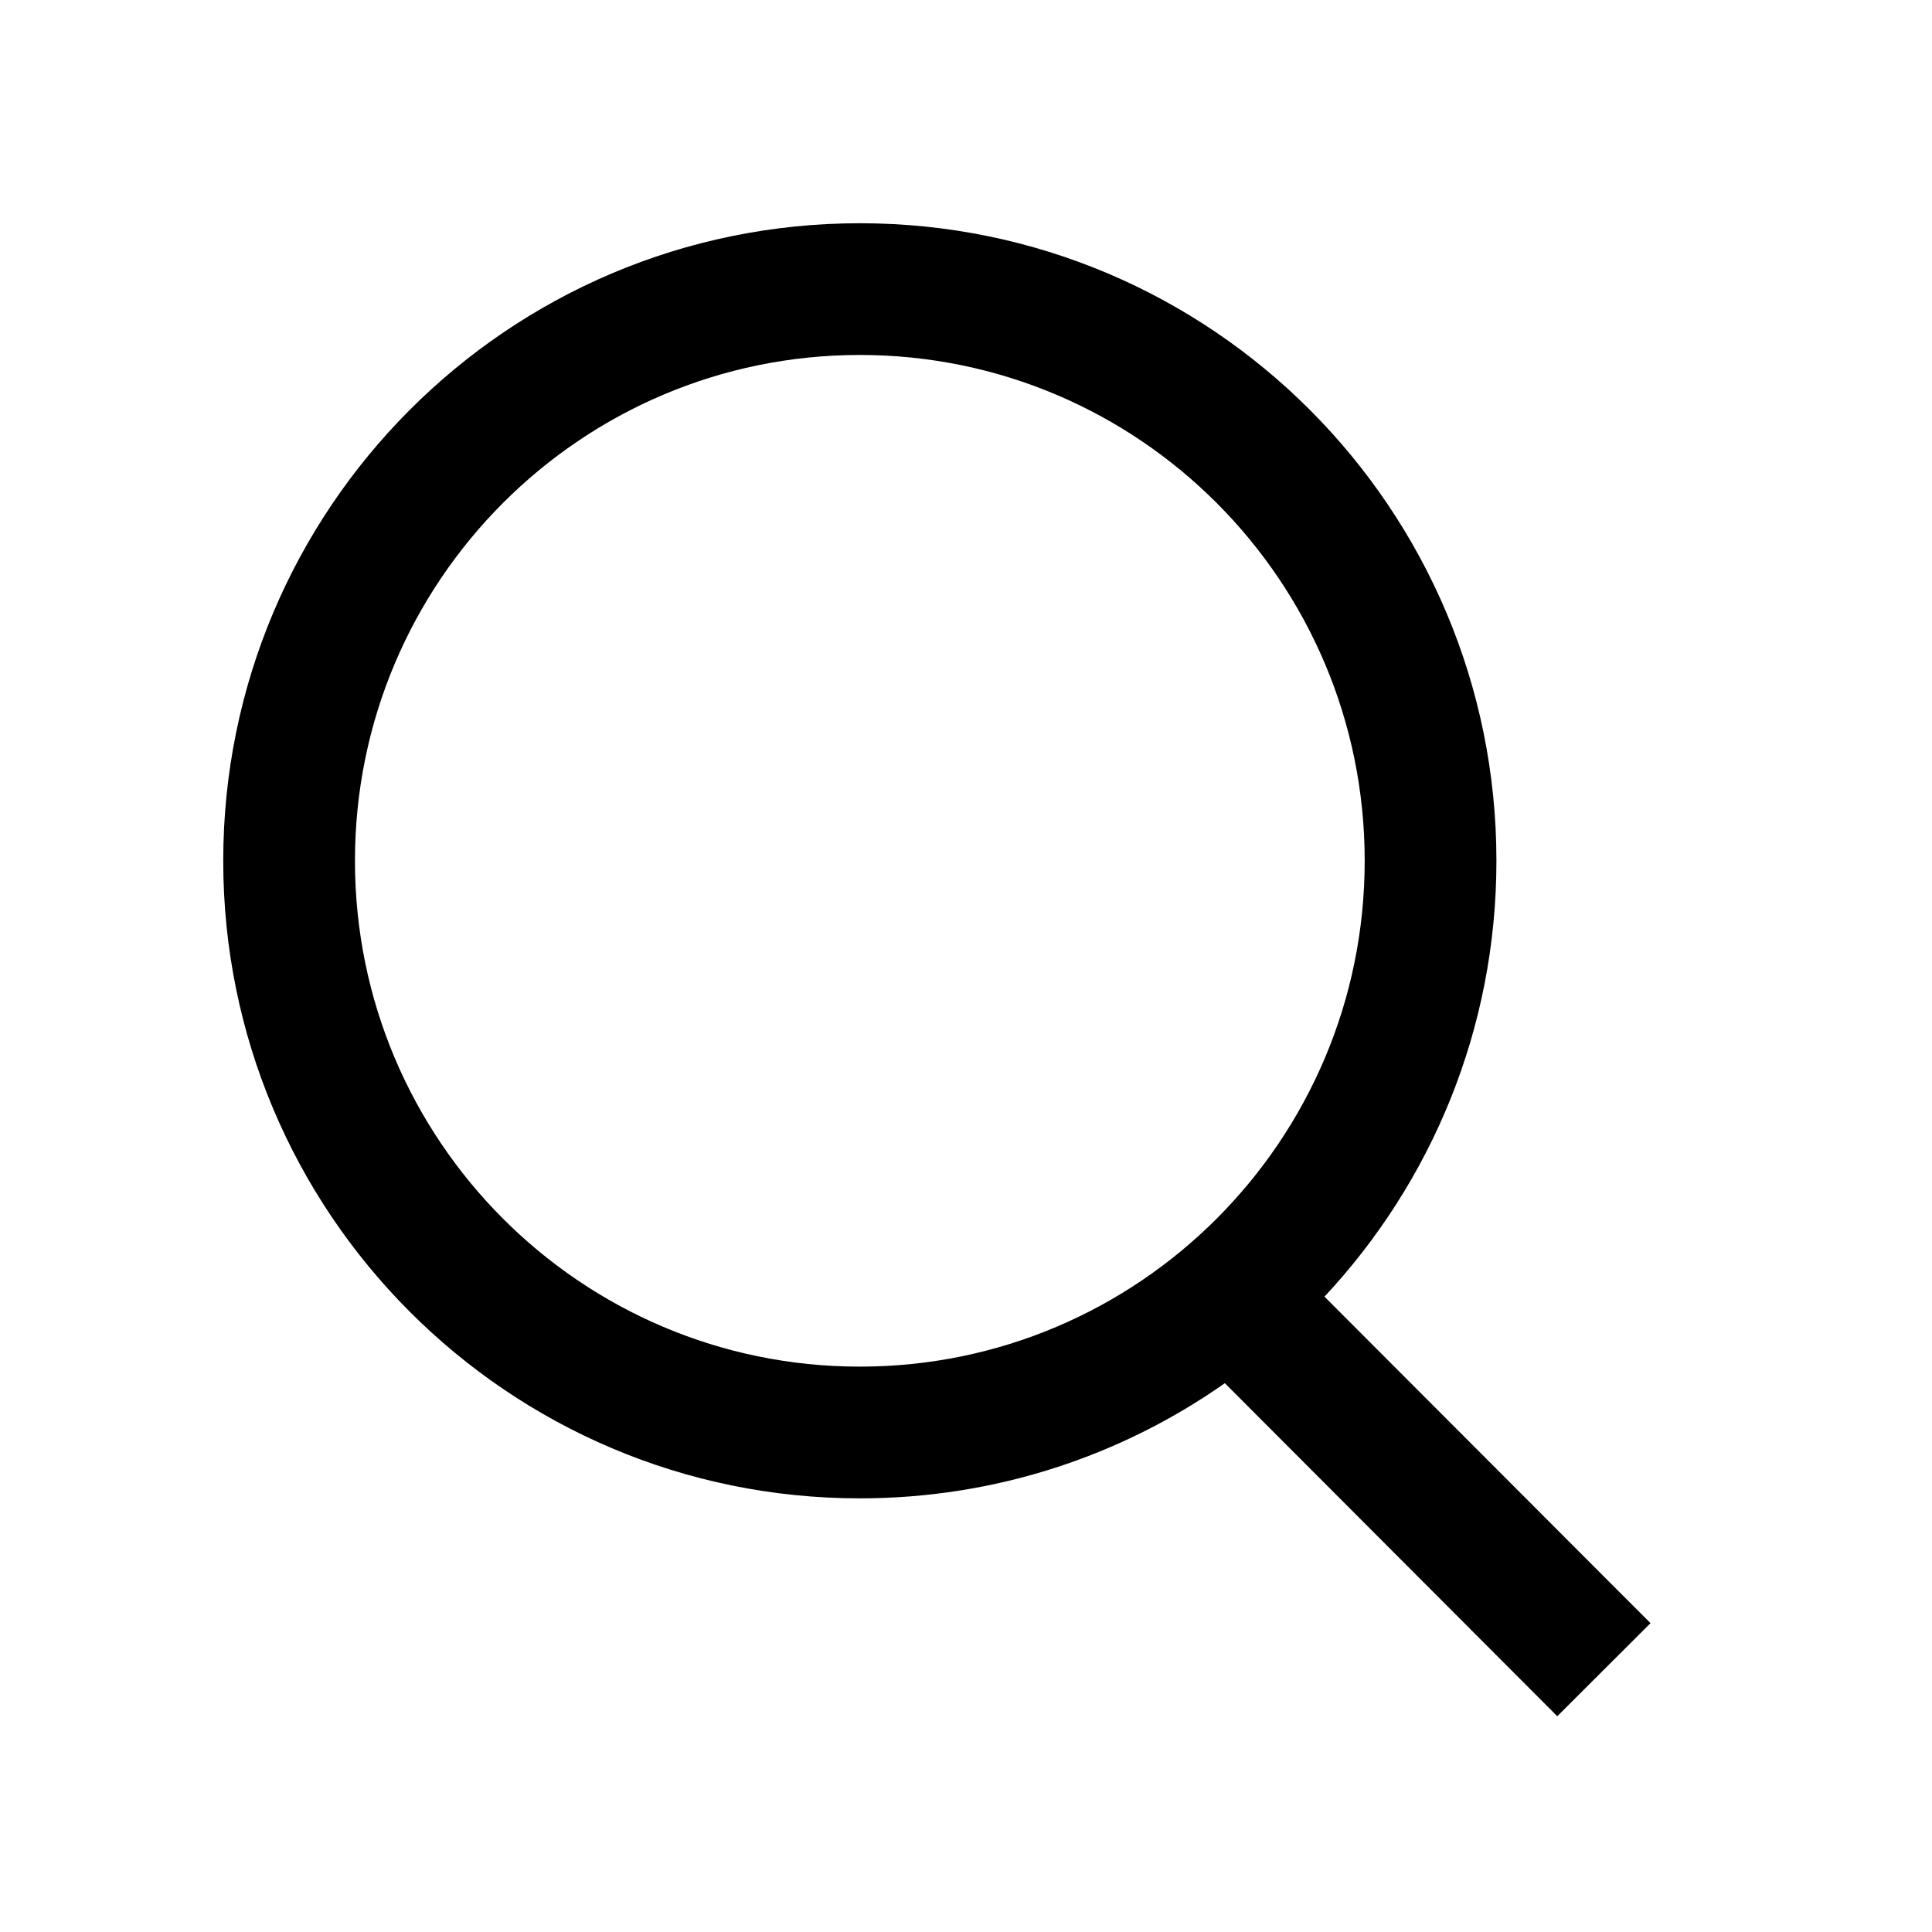 <svg width="22" height="22" viewBox="0 0 22 22" fill="none" xmlns="http://www.w3.org/2000/svg">
<path fill-rule="evenodd" clip-rule="evenodd" d="M9.791 2.542C5.786 2.542 2.542 5.794 2.542 9.802C2.542 13.811 5.786 17.062 9.791 17.062C11.337 17.062 12.771 16.577 13.947 15.751L13.954 15.757L17.203 19.012L17.733 19.543L18.795 18.483L18.265 17.953L15.082 14.765C16.296 13.466 17.04 11.721 17.04 9.802C17.04 5.794 13.796 2.542 9.791 2.542ZM4.042 9.802C4.042 6.62 6.617 4.042 9.791 4.042C12.965 4.042 15.54 6.62 15.54 9.802C15.54 12.985 12.965 15.562 9.791 15.562C6.617 15.562 4.042 12.985 4.042 9.802Z" fill="black"/>
</svg>
